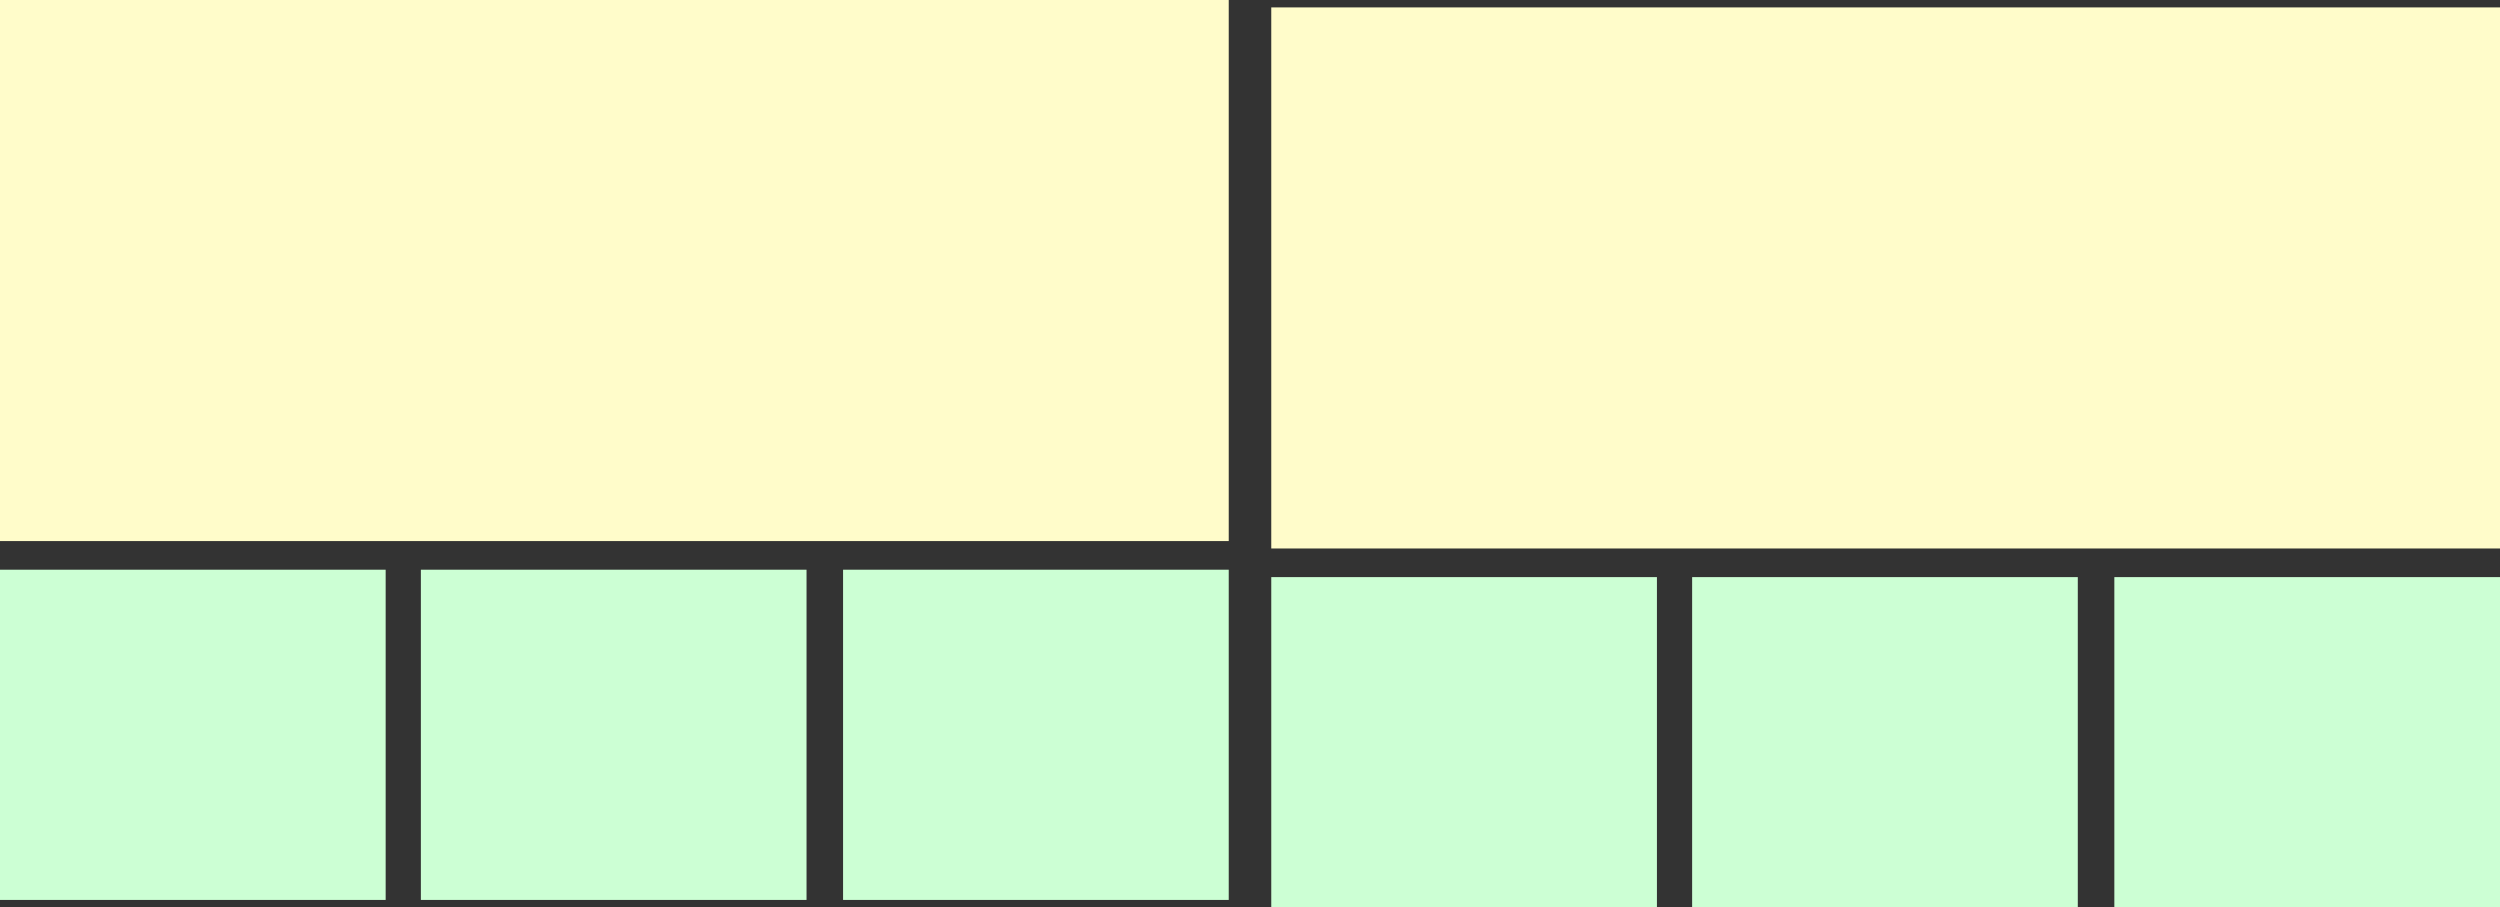 <svg xmlns="http://www.w3.org/2000/svg" viewBox="0 0 300.33 109"><rect x="0" y="0" width="300.33" height="109" fill="#333333" stroke="none"/><defs><style>.cls-1{fill:#fffcca;}.cls-2{fill:#ccffd4;}</style></defs><title>11资源 3bg9004</title><g id="图层_2" data-name="图层 2"><g id="图层_1-2" data-name="图层 1"><rect class="cls-1" width="147.61" height="65"/><rect class="cls-2" y="68.44" width="46.33" height="39.67"/><rect class="cls-2" x="50.56" y="68.44" width="46.33" height="39.67"/><rect class="cls-2" x="101.28" y="68.44" width="46.33" height="39.67"/><rect class="cls-1" x="152.72" y="0.89" width="147.61" height="65"/><rect class="cls-2" x="152.72" y="69.33" width="46.33" height="39.67"/><rect class="cls-2" x="203.28" y="69.33" width="46.33" height="39.67"/><rect class="cls-2" x="254" y="69.33" width="46.33" height="39.67"/></g></g></svg>